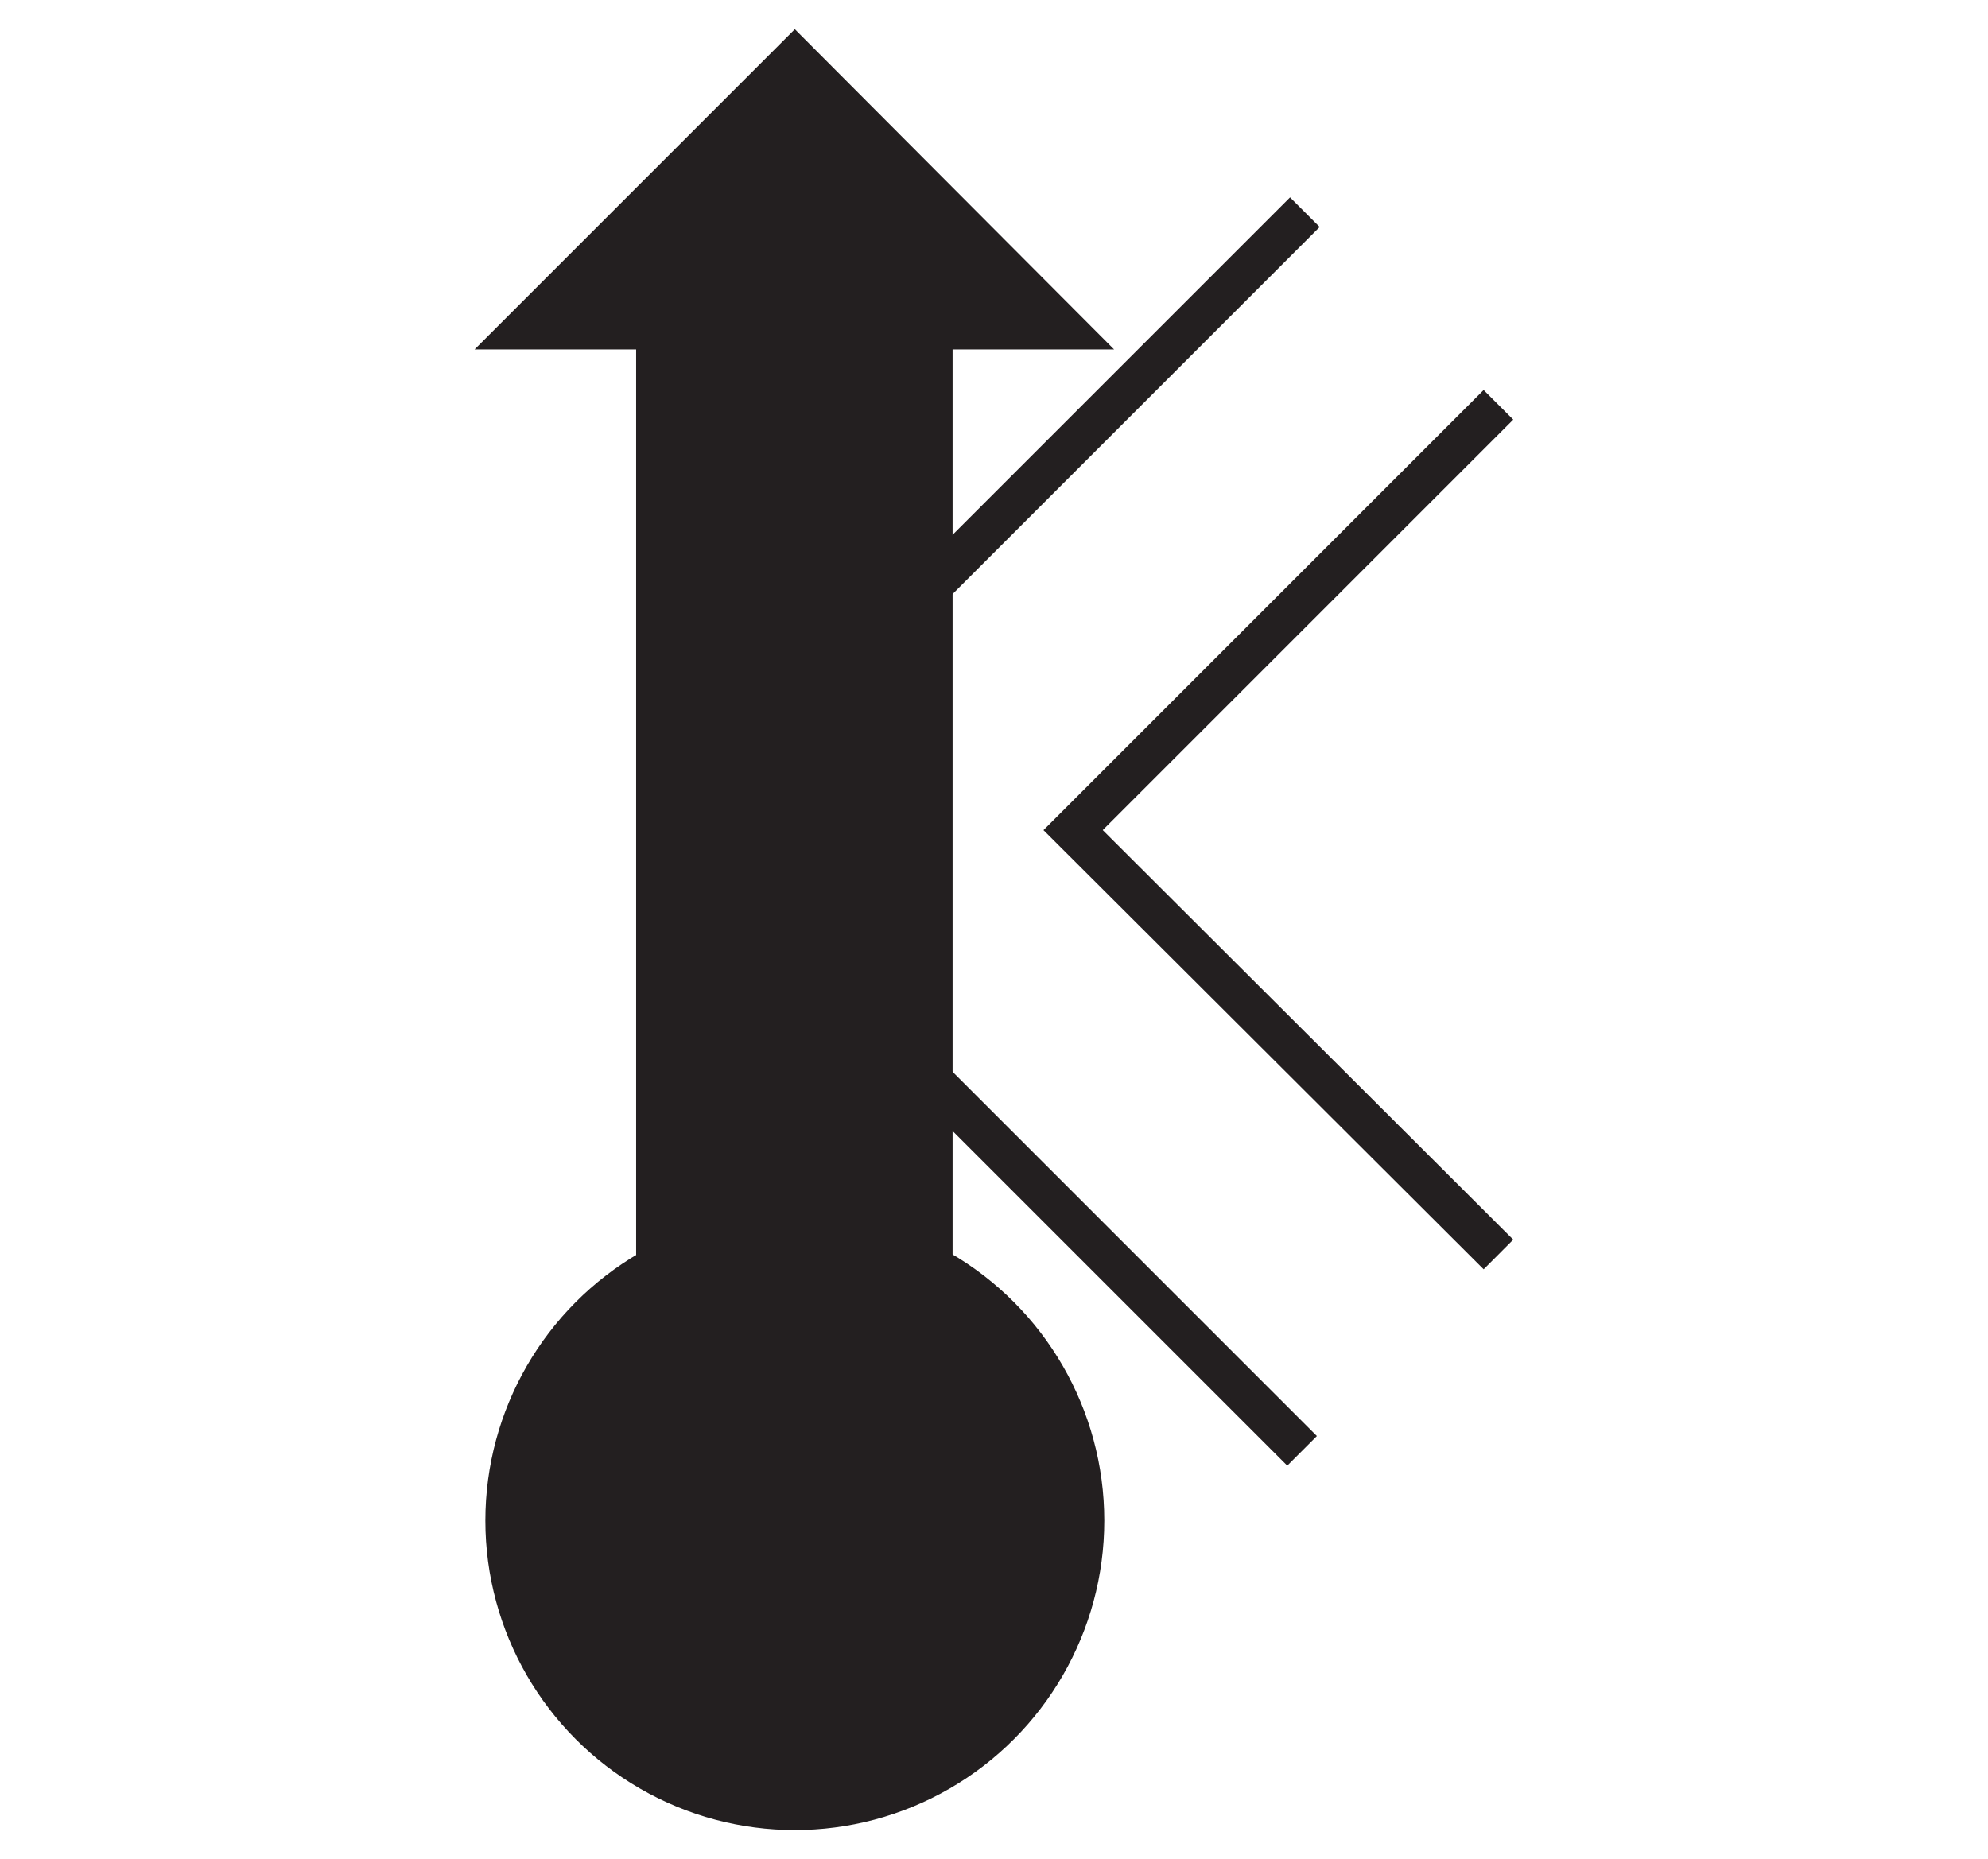 <svg id="Ebene_1" viewBox="0 0 21.36 19.98" xmlns="http://www.w3.org/2000/svg">
    <polygon fill="none" fill-rule="evenodd"
        points="10.68 0 0 0 0 19.98 10.68 19.98 21.36 19.98 21.36 0 10.68 0" />
    <polygon fill="none" fill-rule="evenodd"
        points="16.1 4.35 14.02 2.28 9.4 6.9 9.43 11.03 13.99 15.59 16.1 13.48 11.53 8.92 16.1 4.35" />
    <polyline fill="none" fill-rule="evenodd" points="16.1 13.48 11.53 8.92 16.1 4.35"
        stroke="#231f20" stroke-width="0.45" />
    <polyline fill="none" fill-rule="evenodd" points="14.02 2.28 9.4 6.9 9.43 11.03 13.99 15.59"
        stroke="#231f20" stroke-width="0.45" />
    <polygon fill="#231f20" fill-rule="evenodd"
        points="8.54 3.66 7.06 3.66 7.06 15.8 8.54 15.8 10.01 15.8 10.01 3.66 8.54 3.66"
        stroke="#231f20" stroke-width="0.45" />
    <circle cx="8.54" cy="16.34" fill="#231f20" r="3.25" stroke="#231f20" stroke-width="0.15" />
    <polygon fill="#231f20" points="5.28 3.68 11.79 3.68 8.54 0.42 5.28 3.68" stroke="#231f20"
        stroke-width="0.15" />
</svg>